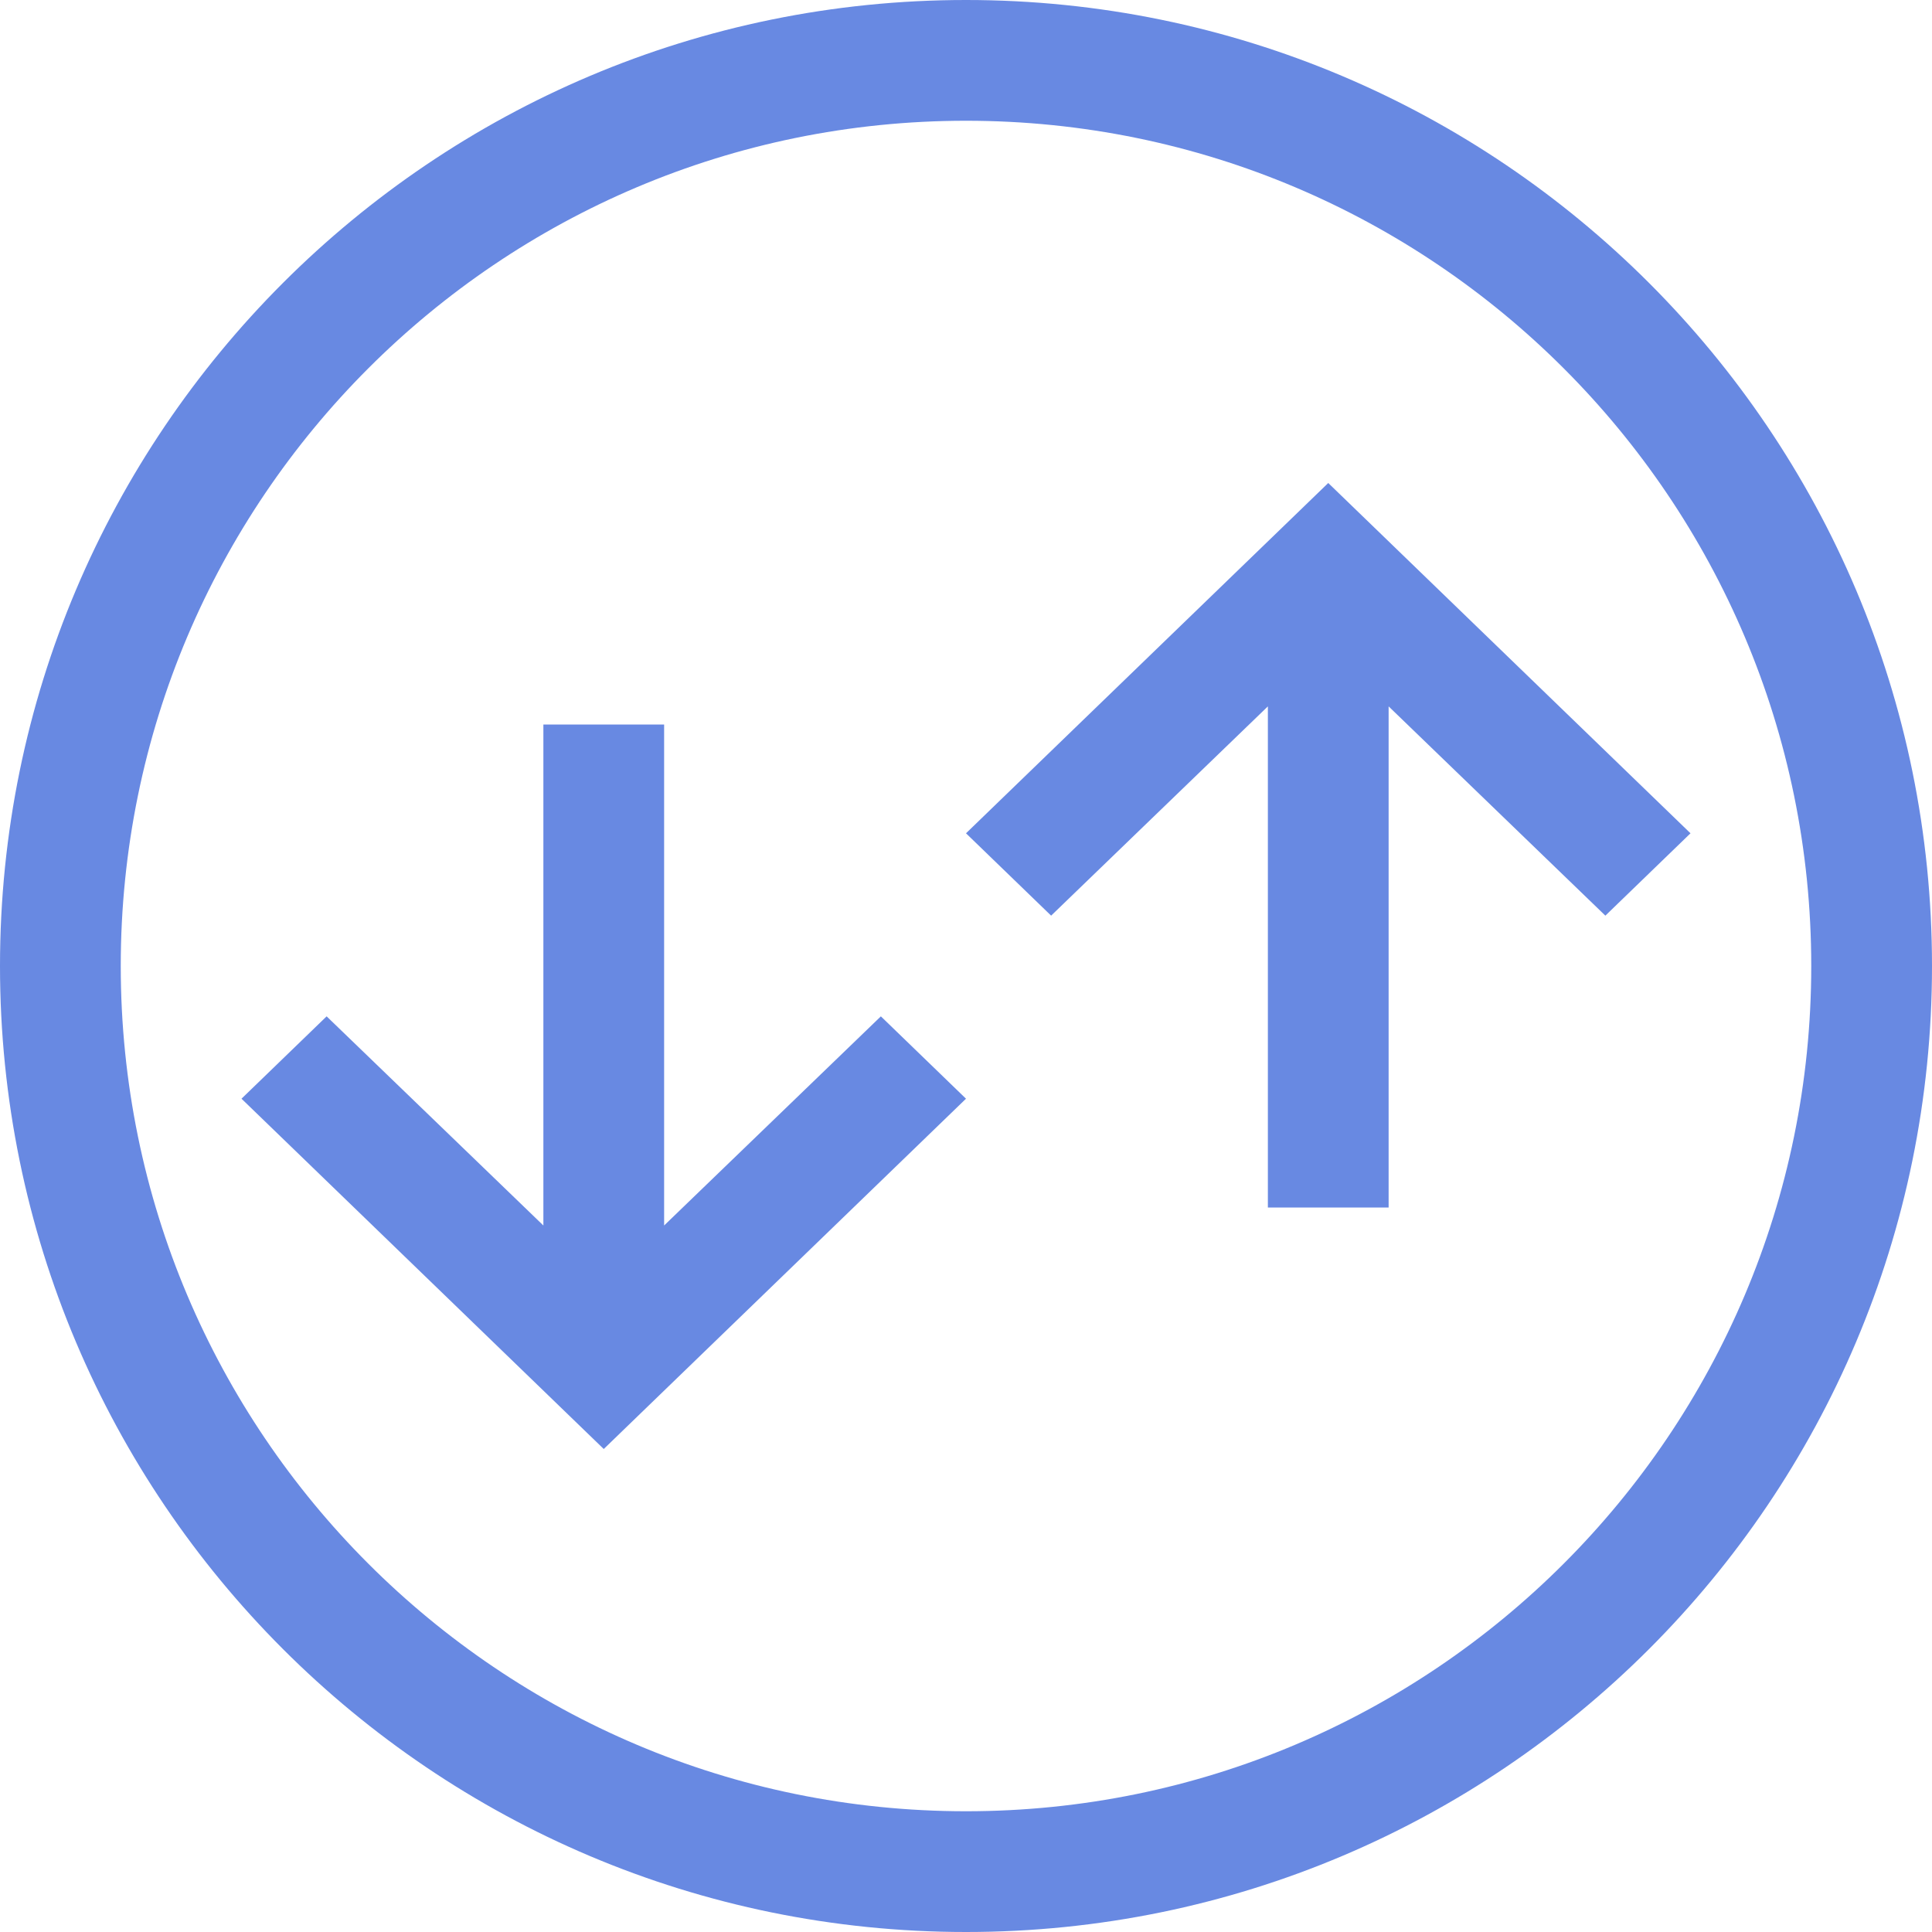 <?xml version="1.0" encoding="UTF-8"?>
<svg width="16px" height="16px" viewBox="0 0 16 16" version="1.1" xmlns="http://www.w3.org/2000/svg" xmlns:xlink="http://www.w3.org/1999/xlink">
    <title>icon/other/explore chart</title>
    <g id="icon/other/explore-chart" stroke="none" stroke-width="1" fill="none" fill-rule="evenodd">
        <polygon id="Bounds" points="0 0 16 0 16 16 0 16"></polygon>
        <path d="M8,0 C12.418,0 16,3.582 16,8 C16,12.418 12.418,16 8,16 C3.582,16 0,12.418 0,8 C0,3.582 3.582,0 8,0 Z M8,1 C4.134,1 1,4.134 1,8 C1,11.866 4.134,15 8,15 C11.866,15 15,11.866 15,8 C15,4.134 11.866,1 8,1 Z M5.5,6 L5.5,10.149 L7.295,8.417 L8,9.099 L5,12 L2,9.099 L2.705,8.417 L4.5,10.149 L4.5,6 L5.5,6 Z M11,4 L14,6.901 L13.295,7.583 L11.5,5.85 L11.5,10 L10.5,10 L10.5,5.85 L8.705,7.583 L8,6.901 L11,4 Z" id="Combined-Shape" fill="#6889E2"></path>
    </g>
</svg>